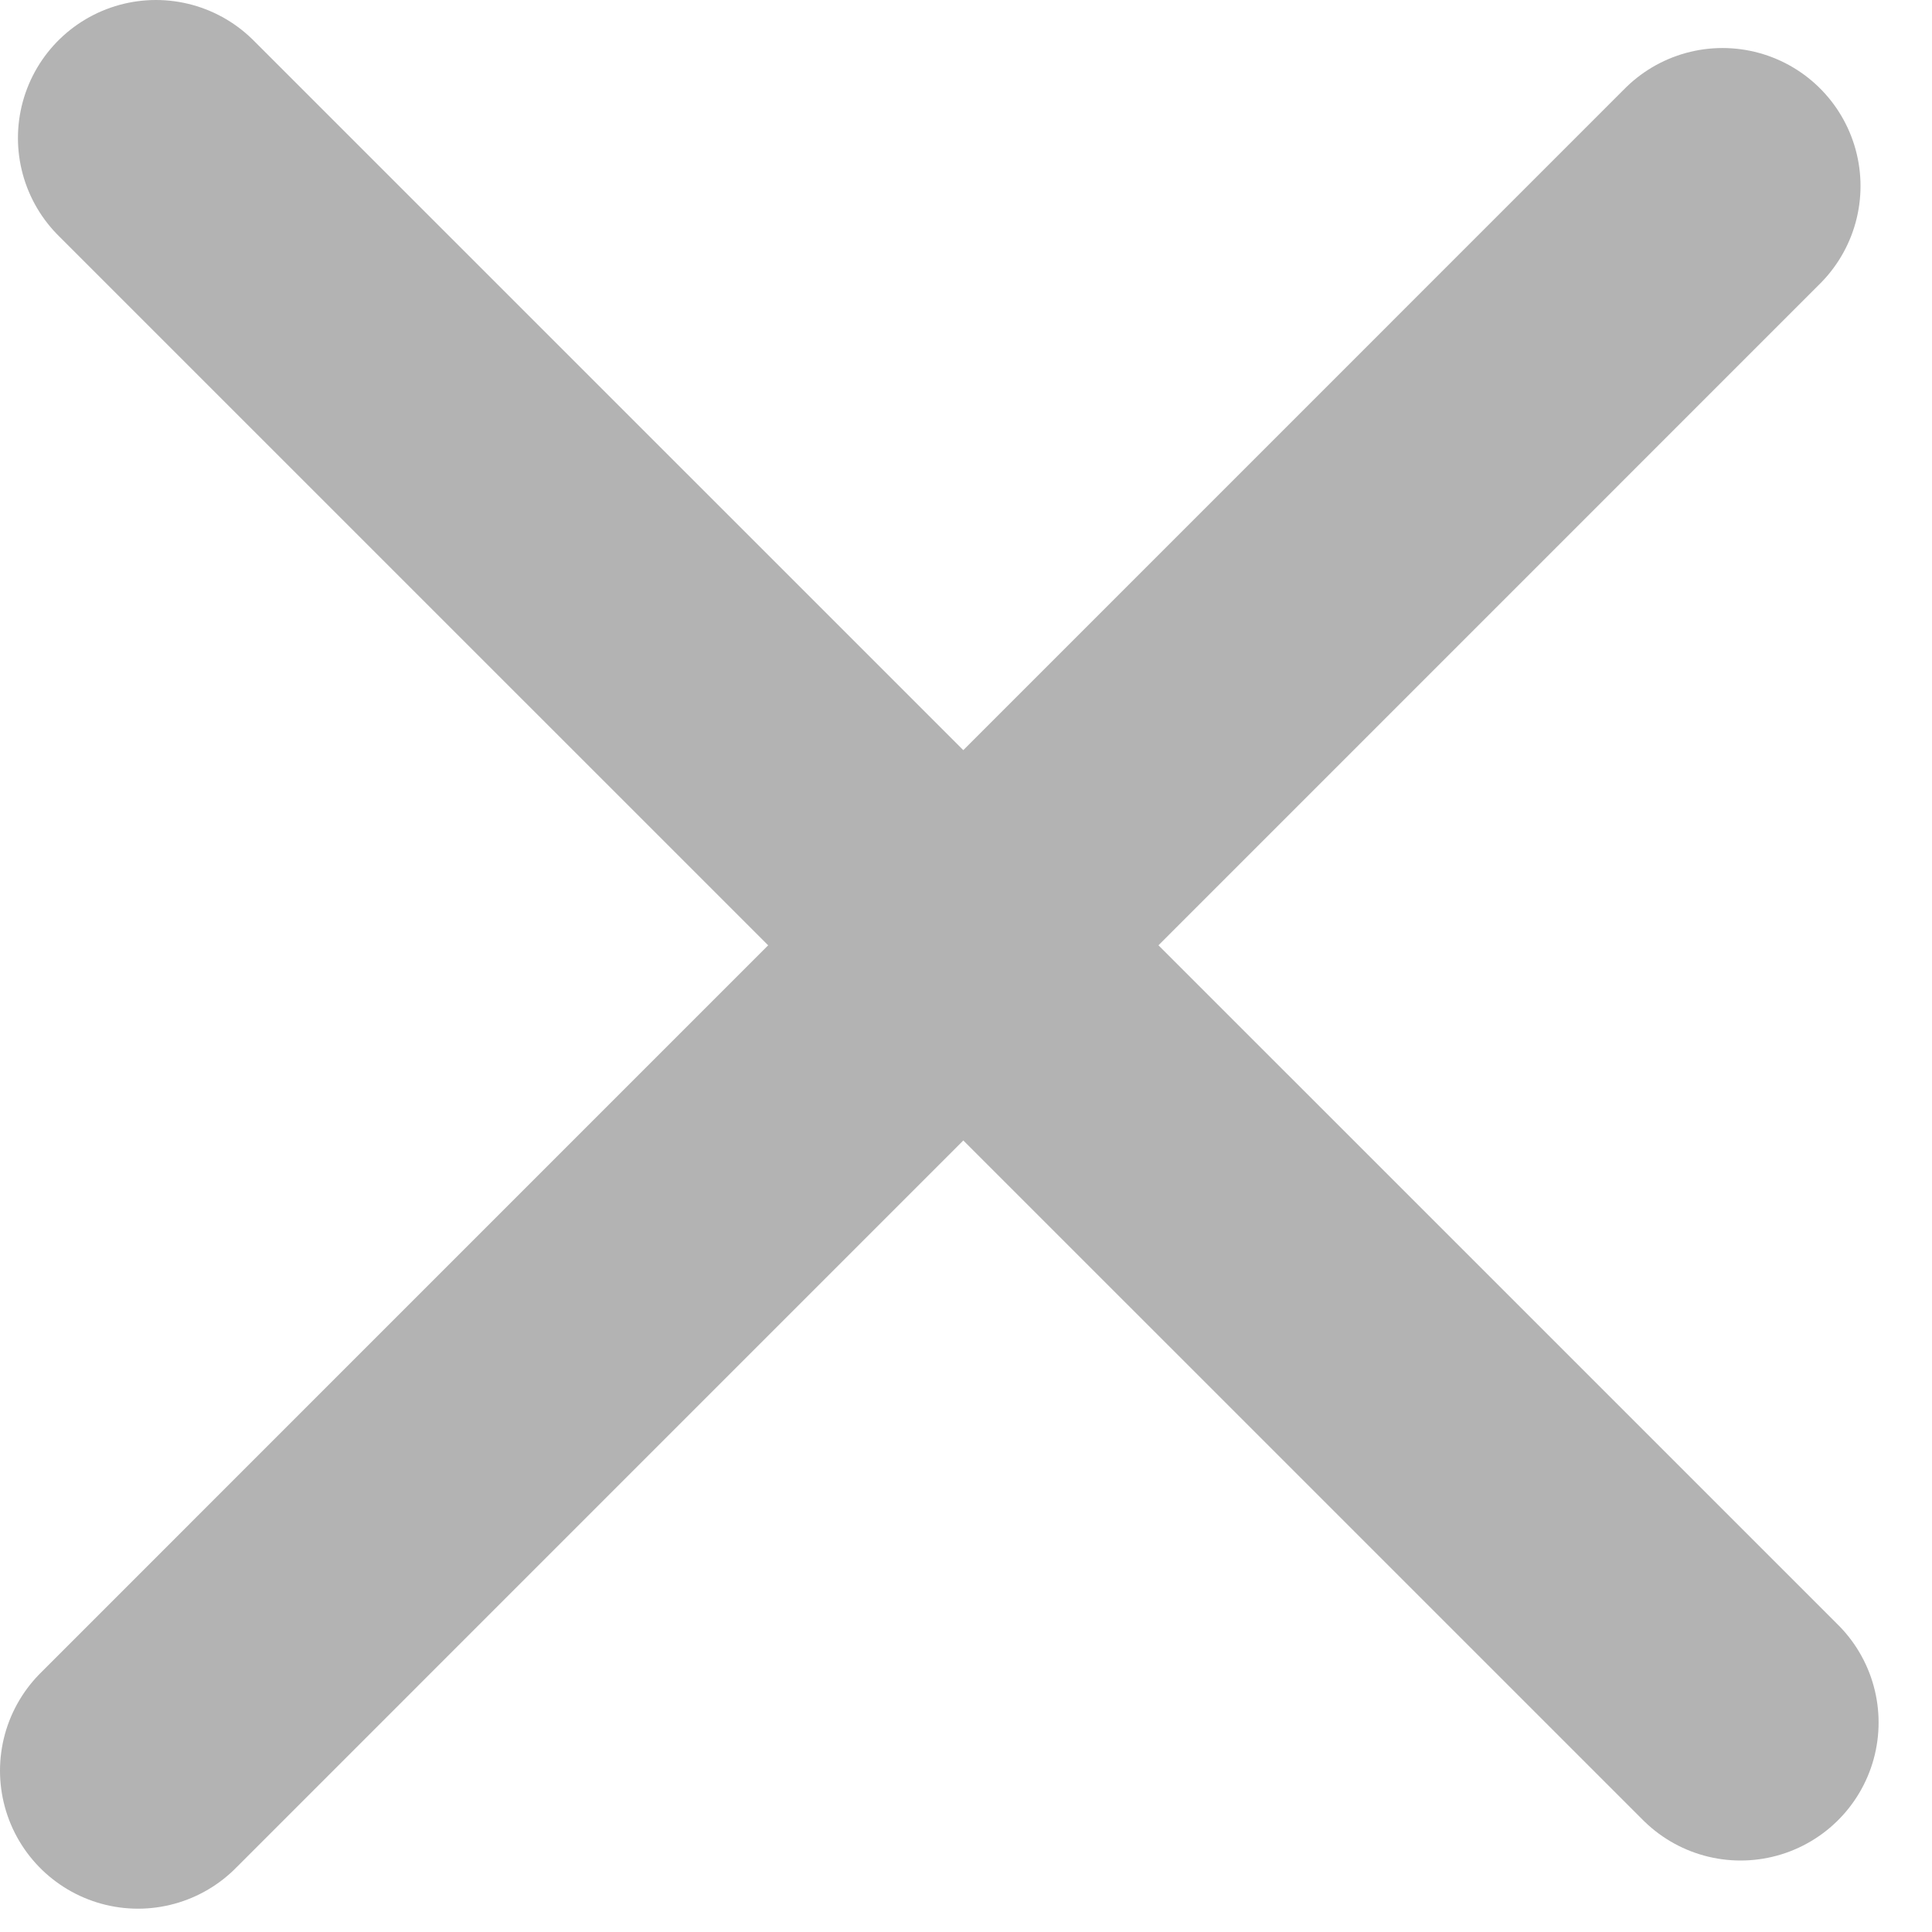 <svg preserveAspectRatio="none" width="14" height="14" viewBox="0 0 14 14" fill="none" xmlns="http://www.w3.org/2000/svg">
<path vector-effect="non-scaling-stroke" d="M1.13 1L12.613 12.482" stroke="#B3B3B3" stroke-width="2" stroke-linecap="round"/>
<path vector-effect="non-scaling-stroke" d="M1 12.831L12.482 1.348" stroke="#B3B3B3" stroke-width="2" stroke-linecap="round"/>
</svg>
